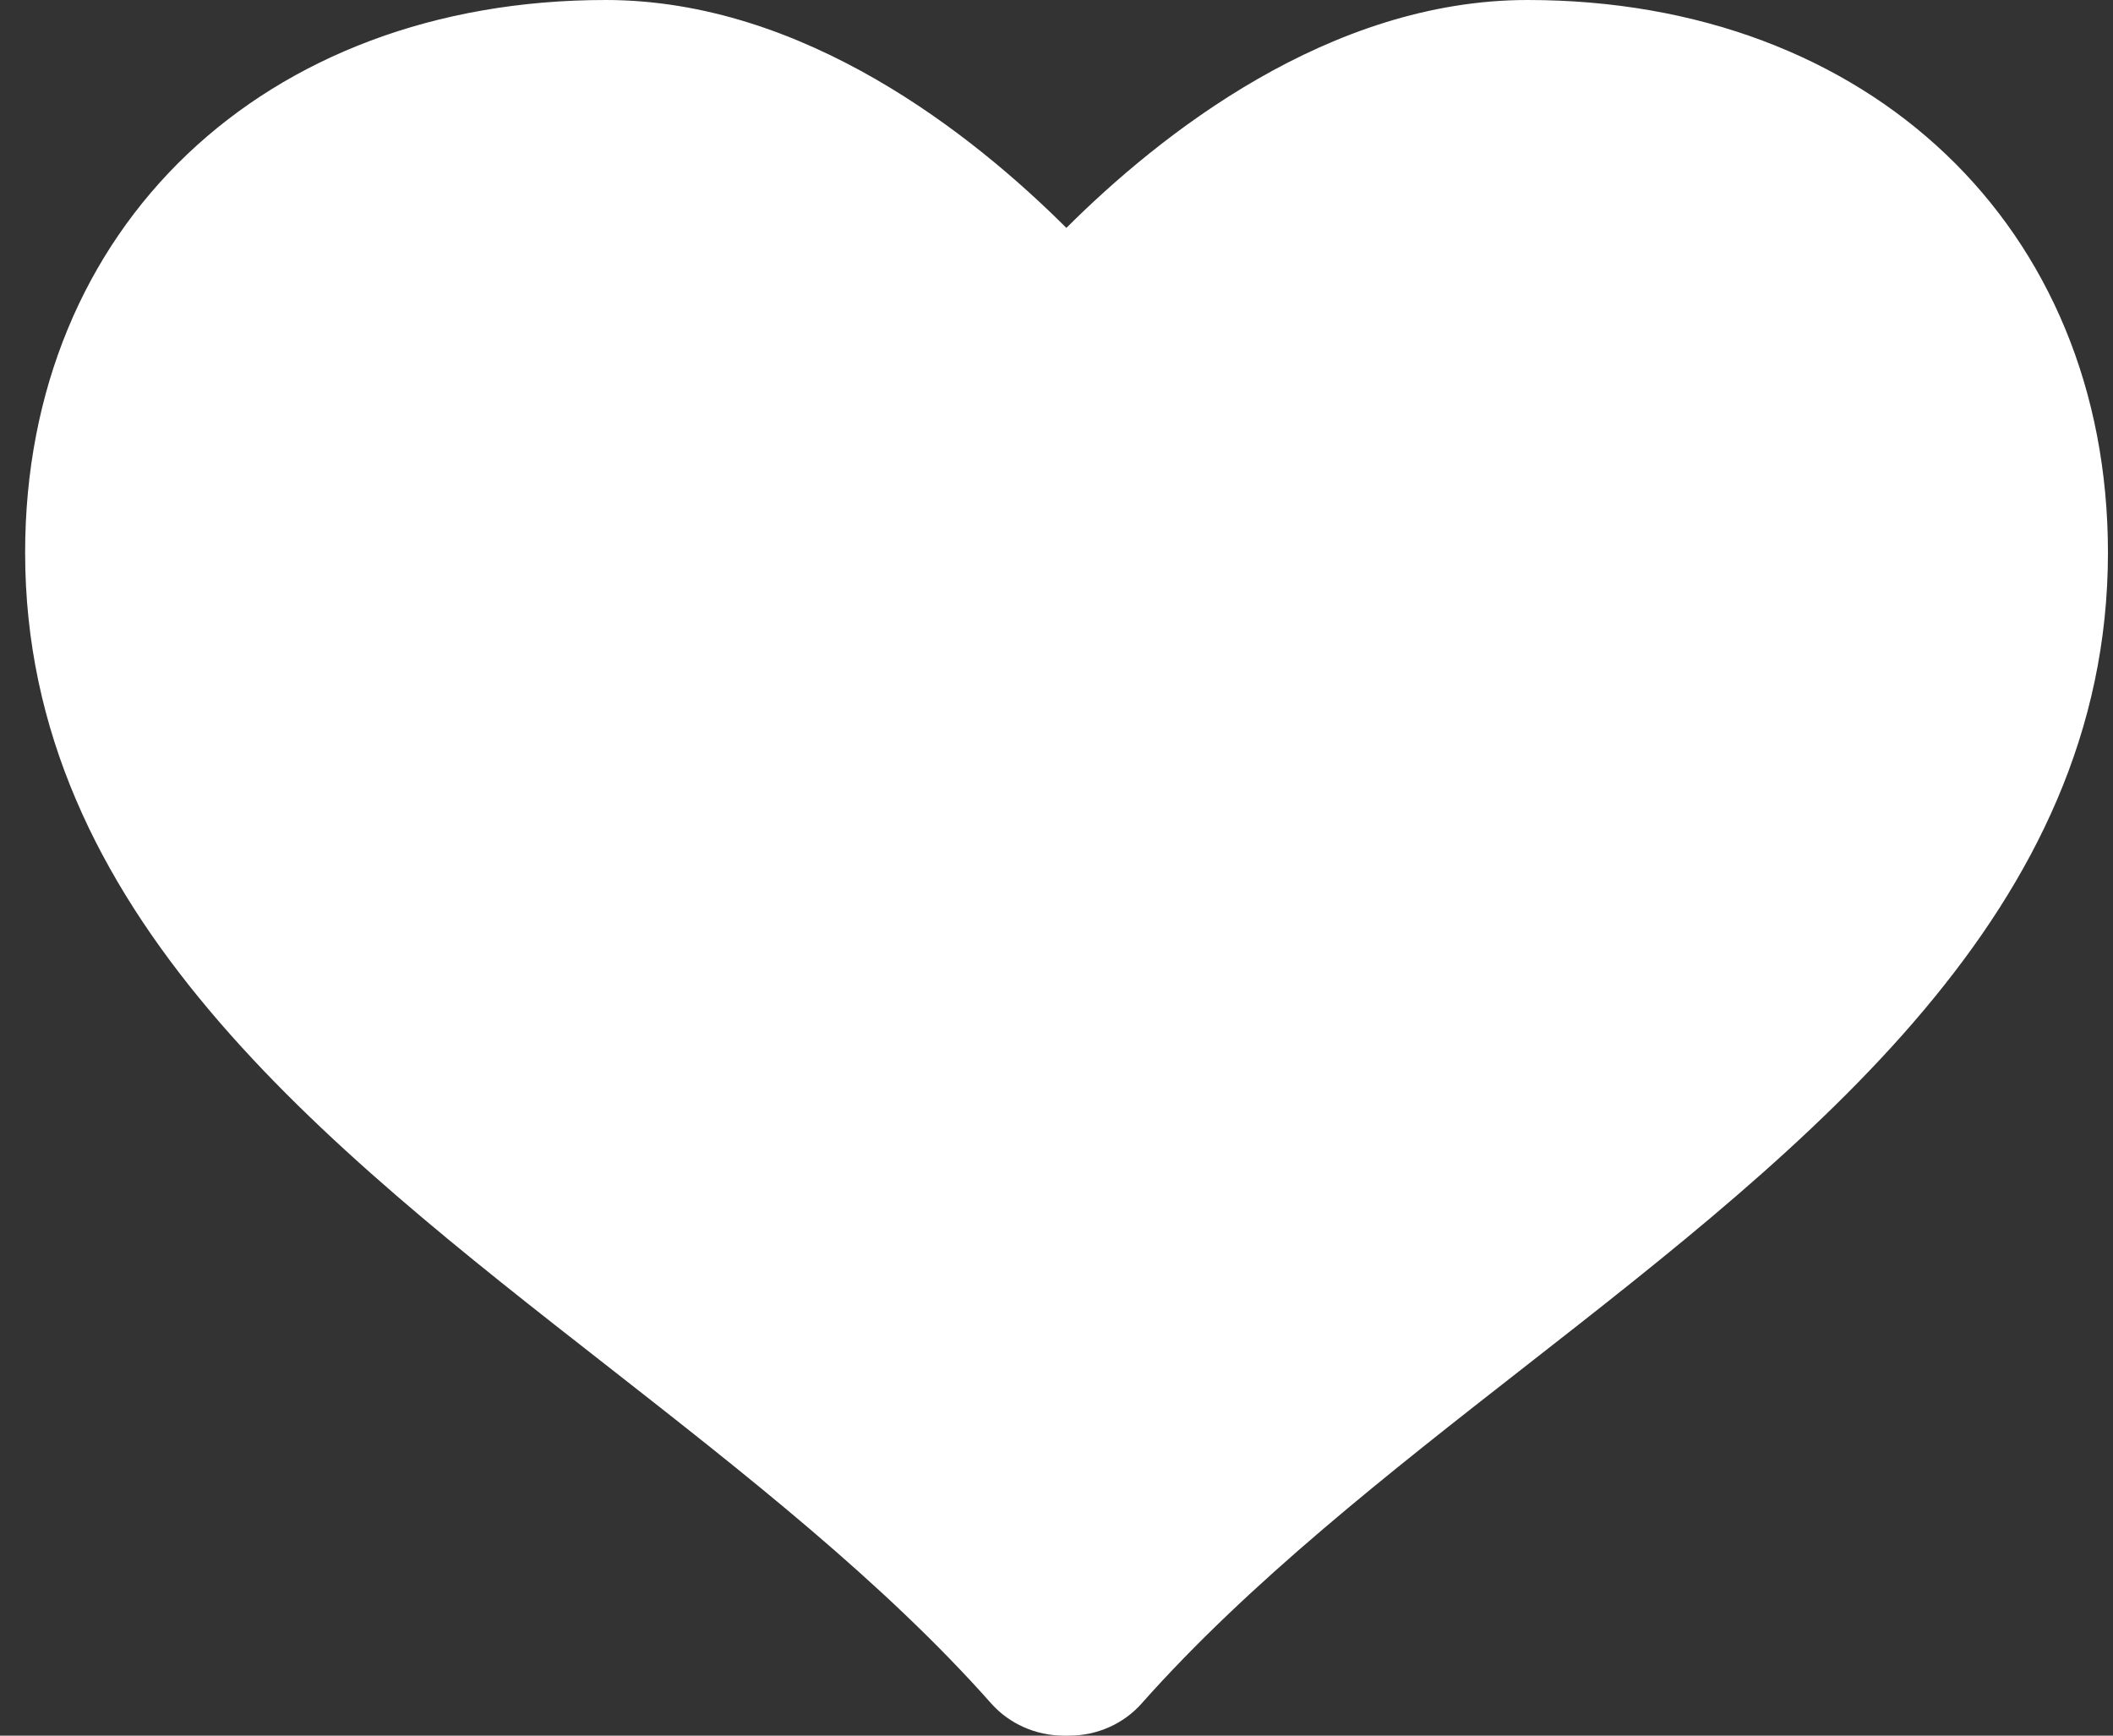 <svg width="28" height="23" viewBox="0 0 28 23" fill="none" xmlns="http://www.w3.org/2000/svg">
<rect x="0" y="0" width="28" height="23" fill="#333333" stroke="none"/>
<path d="M20.242 0C17.612 0 15.366 1.788 14.131 3.02C12.896 1.788 10.655 0 8.026 0C3.496 0 0.333 3.012 0.333 7.323C0.333 12.073 4.261 15.143 8.062 18.113C9.855 19.517 11.712 20.967 13.136 22.575C13.376 22.844 13.727 23 14.096 23H14.169C14.539 23 14.889 22.843 15.127 22.575C16.553 20.967 18.409 19.516 20.204 18.113C24.003 15.145 27.933 12.074 27.933 7.323C27.933 3.012 24.771 0 20.242 0Z" fill="white"/>
</svg>
